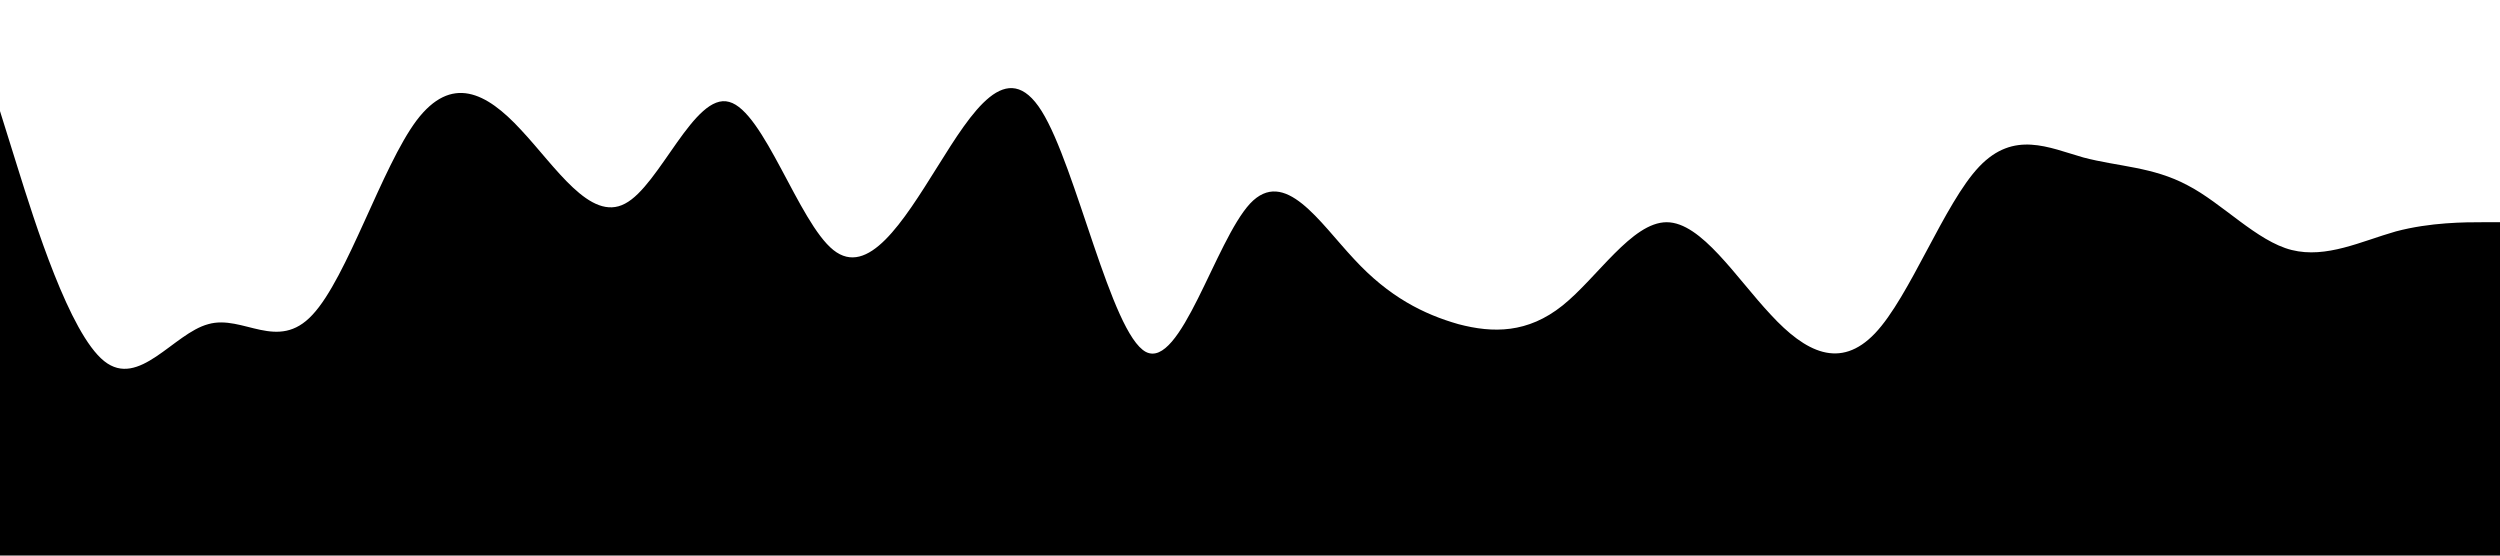 <?xml version="1.0" standalone="no"?><svg xmlns="http://www.w3.org/2000/svg" viewBox="0 0 1440 320"><path fill="#000000" fill-opacity="1" d="M0,64L10,96C20,128,40,192,60,208C80,224,100,192,120,186.7C140,181,160,203,180,181.3C200,160,220,96,240,69.3C260,43,280,53,300,74.7C320,96,340,128,360,117.3C380,107,400,53,420,58.7C440,64,460,128,480,144C500,160,520,128,540,96C560,64,580,32,600,64C620,96,640,192,660,202.7C680,213,700,139,720,117.3C740,96,760,128,780,149.3C800,171,820,181,840,186.7C860,192,880,192,900,176C920,160,940,128,960,128C980,128,1000,160,1020,181.3C1040,203,1060,213,1080,192C1100,171,1120,117,1140,96C1160,75,1180,85,1200,90.7C1220,96,1240,96,1260,106.7C1280,117,1300,139,1320,144C1340,149,1360,139,1380,133.3C1400,128,1420,128,1430,128L1440,128L1440,320L1430,320C1420,320,1400,320,1380,320C1360,320,1340,320,1320,320C1300,320,1280,320,1260,320C1240,320,1220,320,1200,320C1180,320,1160,320,1140,320C1120,320,1100,320,1080,320C1060,320,1040,320,1020,320C1000,320,980,320,960,320C940,320,920,320,900,320C880,320,860,320,840,320C820,320,800,320,780,320C760,320,740,320,720,320C700,320,680,320,660,320C640,320,620,320,600,320C580,320,560,320,540,320C520,320,500,320,480,320C460,320,440,320,420,320C400,320,380,320,360,320C340,320,320,320,300,320C280,320,260,320,240,320C220,320,200,320,180,320C160,320,140,320,120,320C100,320,80,320,60,320C40,320,20,320,10,320L0,320Z"></path></svg>